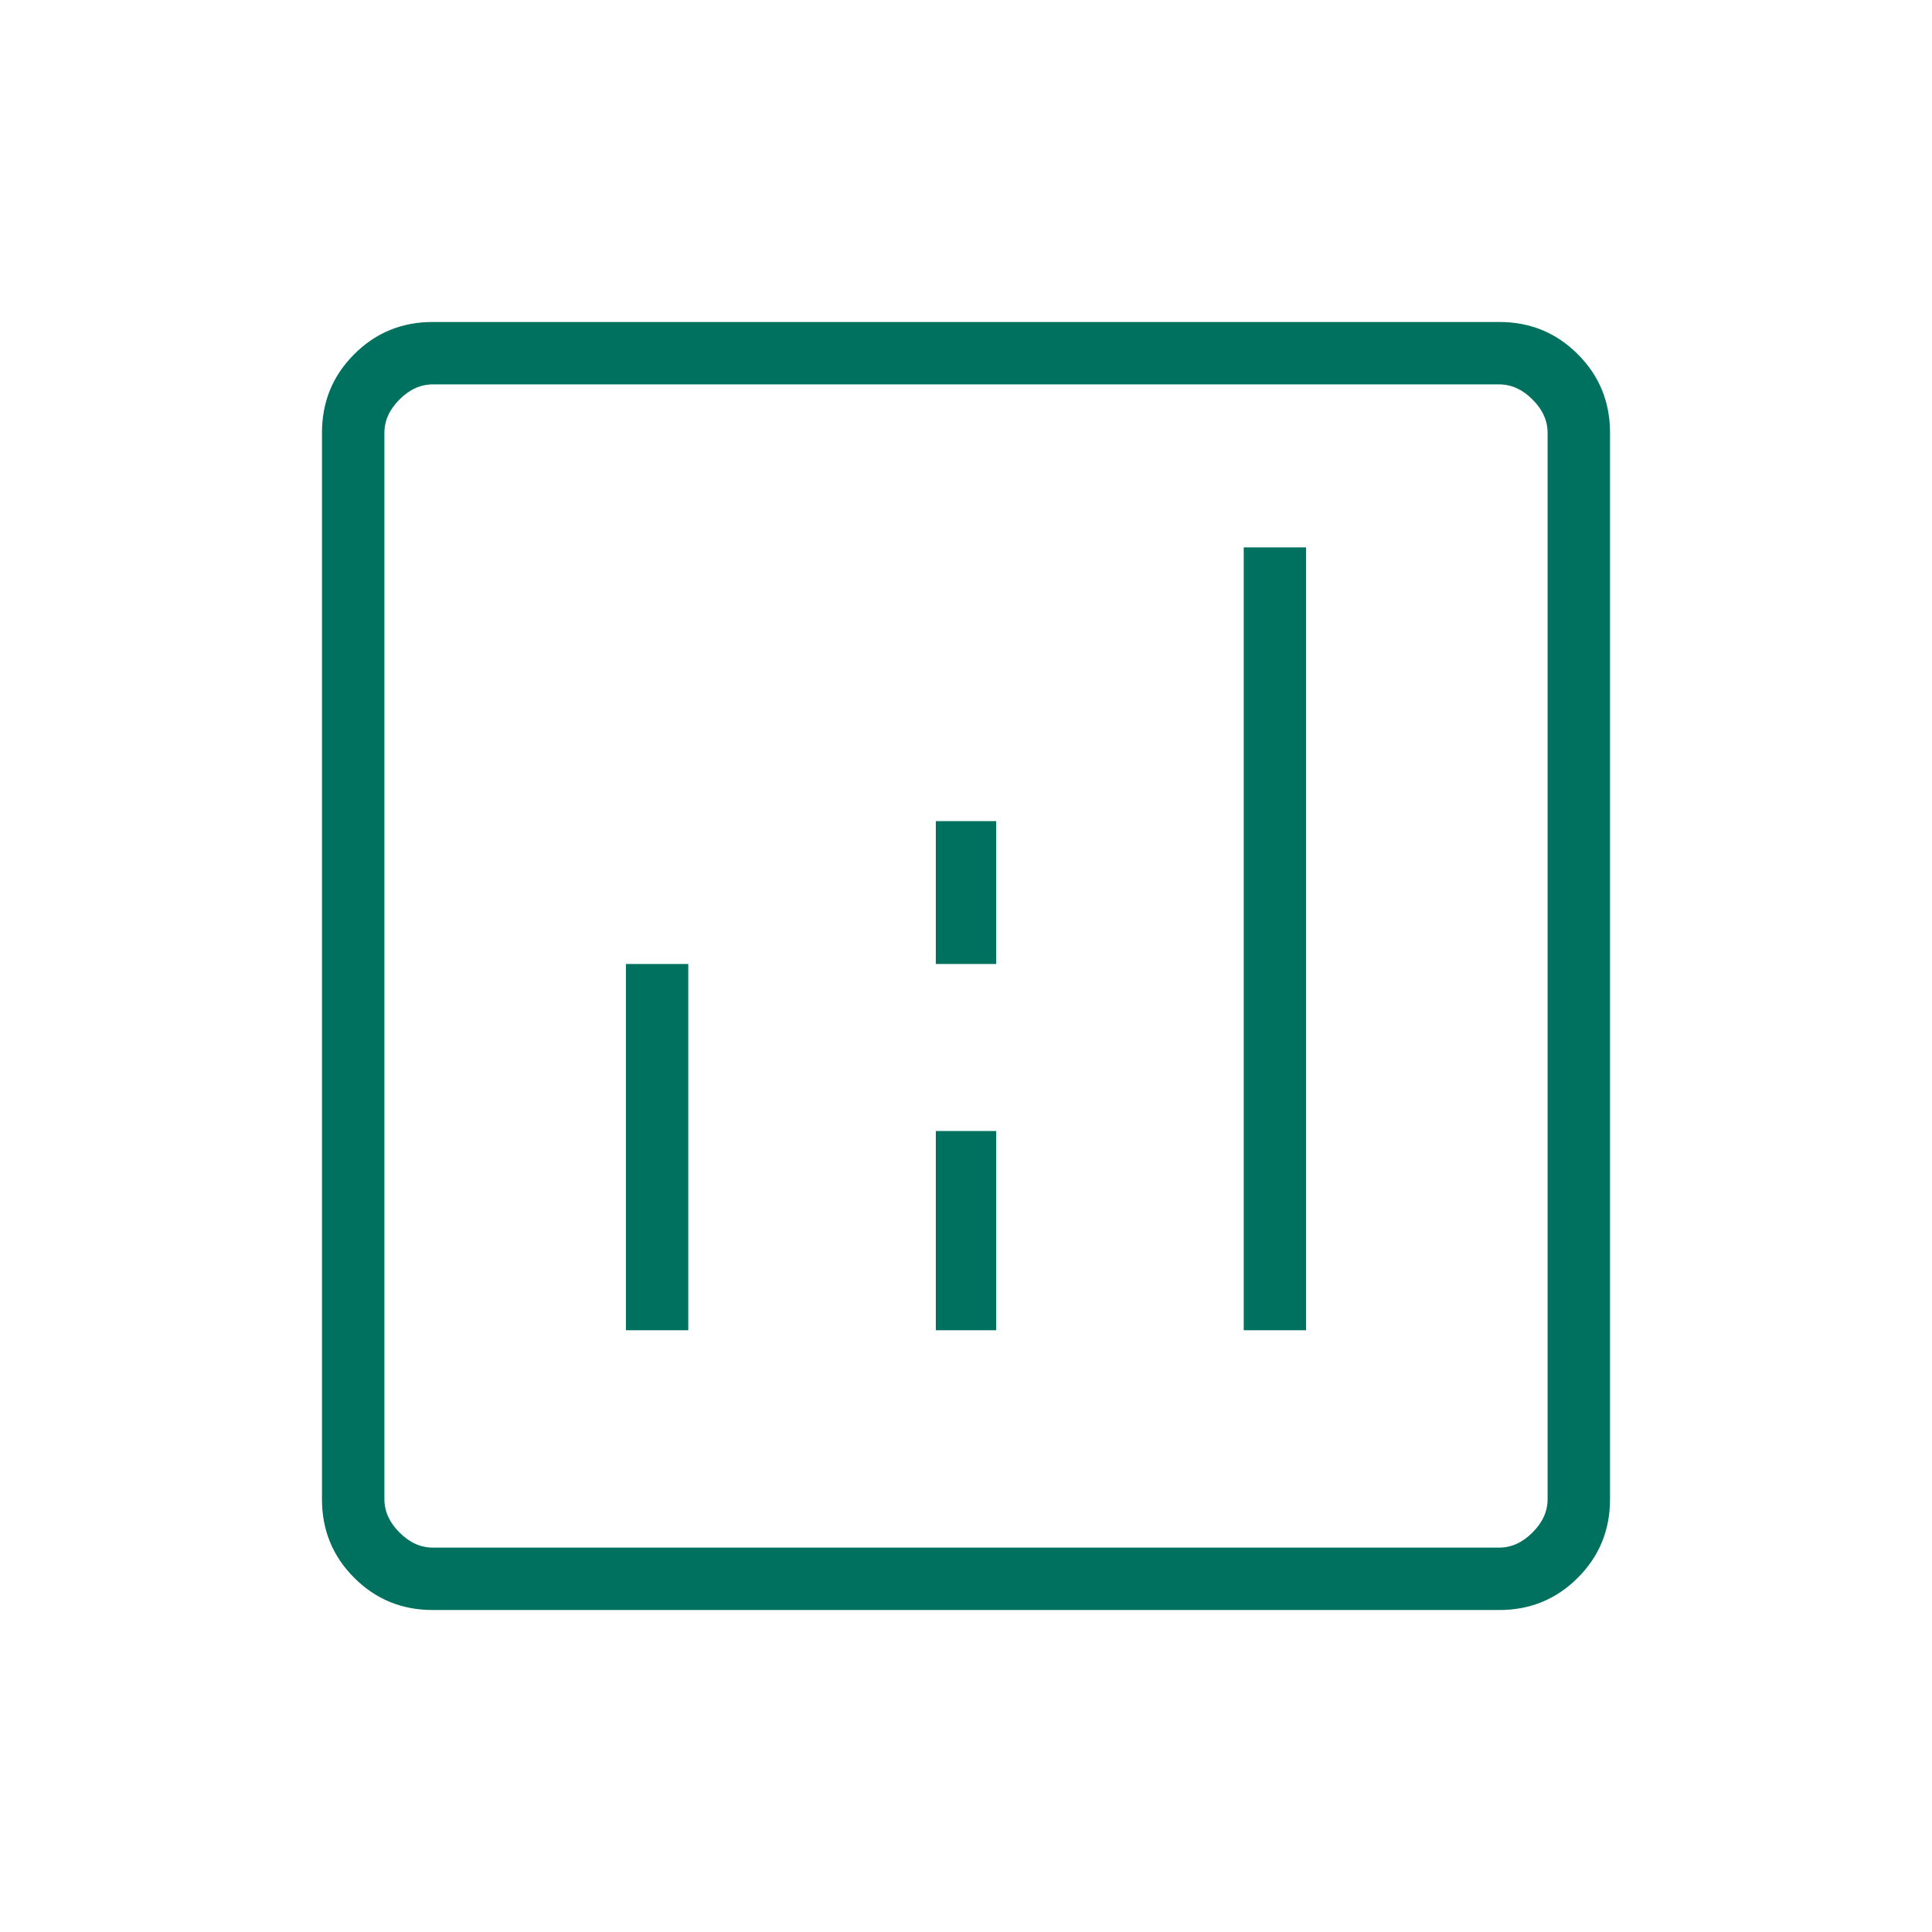 <svg width="32" height="32" viewBox="0 0 32 32" fill="none" xmlns="http://www.w3.org/2000/svg">
<path d="M10.367 22.033H11.4V15.967H10.367V22.033ZM20.6 22.033H21.633V9.067H20.6V22.033ZM15.5 22.033H16.5V18.733H15.5V22.033ZM15.5 15.967H16.5V13.6H15.5V15.967ZM7.167 26.667C6.656 26.667 6.222 26.489 5.867 26.133C5.511 25.778 5.333 25.344 5.333 24.833V7.167C5.333 6.656 5.511 6.222 5.867 5.867C6.222 5.511 6.656 5.333 7.167 5.333H24.833C25.344 5.333 25.778 5.511 26.133 5.867C26.489 6.222 26.667 6.656 26.667 7.167V24.833C26.667 25.344 26.489 25.778 26.133 26.133C25.778 26.489 25.344 26.667 24.833 26.667H7.167ZM7.167 25.633H24.833C25.033 25.633 25.217 25.55 25.383 25.383C25.55 25.217 25.633 25.033 25.633 24.833V7.167C25.633 6.967 25.55 6.783 25.383 6.617C25.217 6.45 25.033 6.367 24.833 6.367H7.167C6.967 6.367 6.783 6.45 6.617 6.617C6.45 6.783 6.367 6.967 6.367 7.167V24.833C6.367 25.033 6.45 25.217 6.617 25.383C6.783 25.55 6.967 25.633 7.167 25.633ZM6.367 6.367V25.633V6.367V6.367Z" fill="#00715E"/>
</svg>
